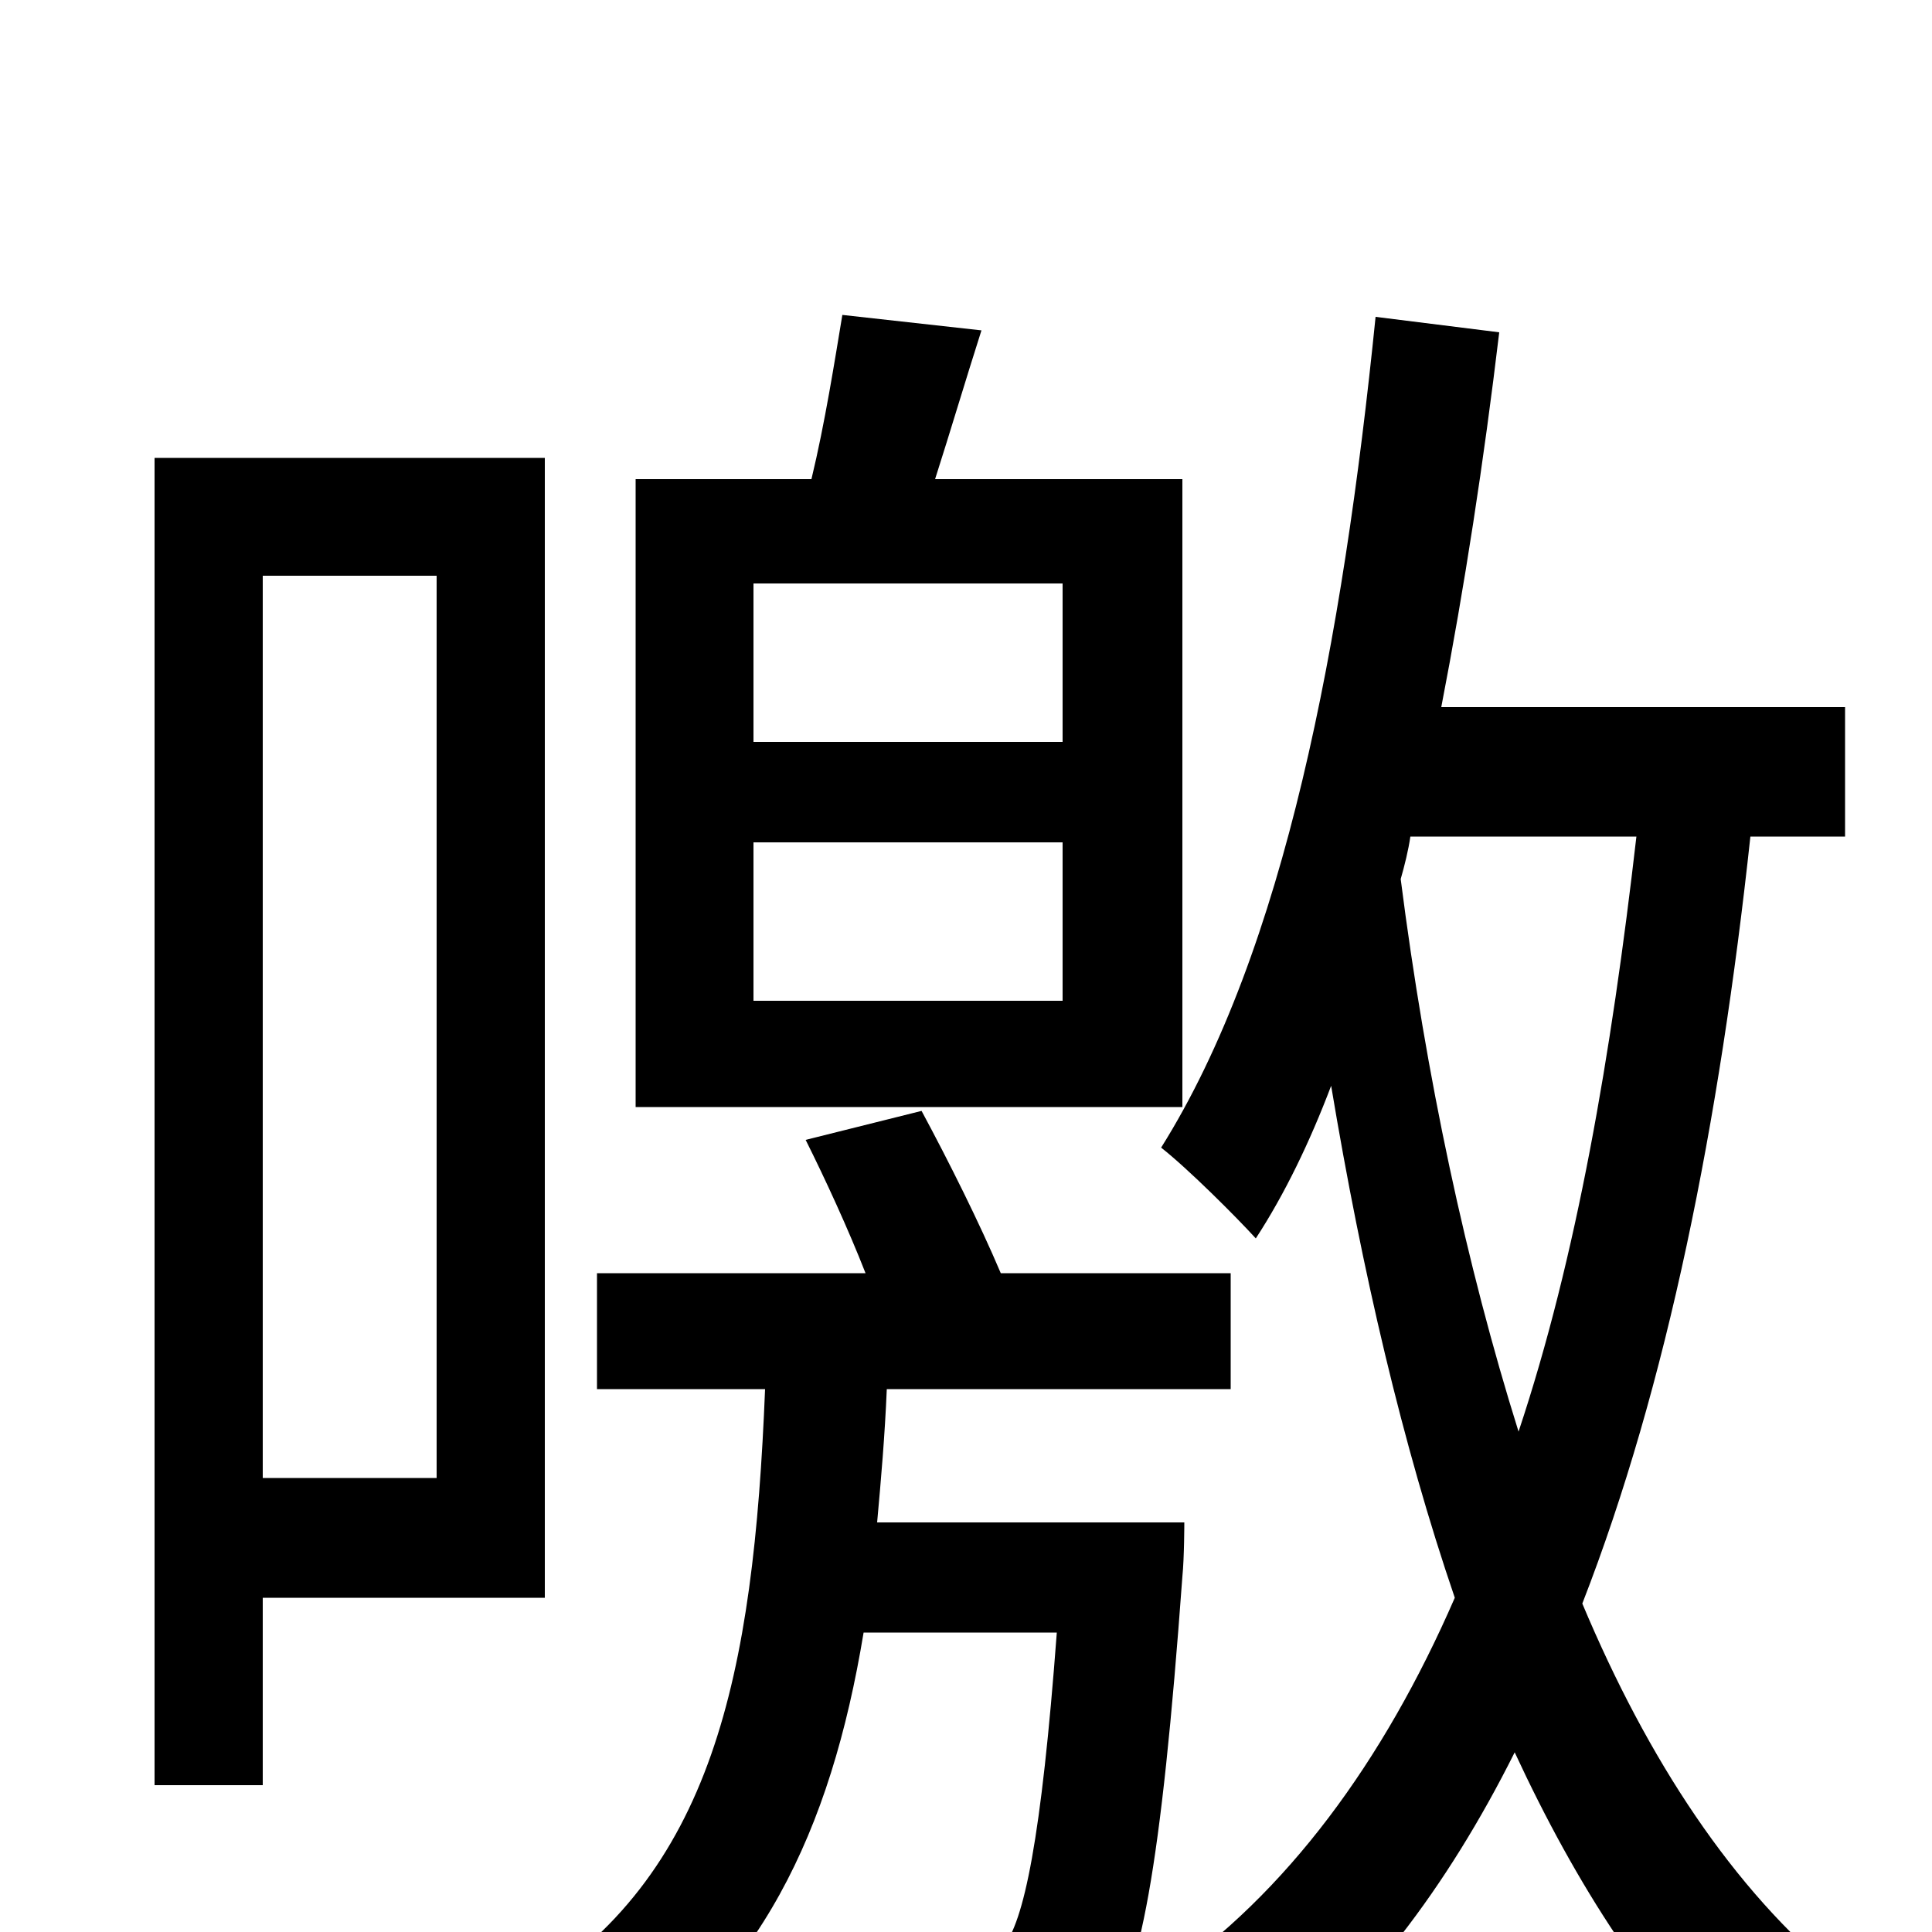 <svg xmlns="http://www.w3.org/2000/svg" viewBox="0 -1000 1000 1000">
	<path fill="#000000" d="M550 -616H390V-698H550ZM550 -482H390V-564H550ZM612 -752H484C492 -777 500 -804 508 -829L436 -837C432 -813 427 -781 420 -752H329V-427H612ZM226 -702V-235H136V-702ZM282 -173V-763H80V-76H136V-173ZM454 -212C456 -234 458 -257 459 -281H637V-341H518C507 -367 491 -399 477 -425L417 -410C427 -390 439 -364 448 -341H309V-281H396C390 -132 369 -29 271 31C285 42 304 63 312 78C393 26 430 -52 447 -155H547C539 -48 530 -5 519 8C513 15 505 17 494 17C482 17 456 16 425 13C433 29 439 52 440 70C473 72 505 71 522 70C543 68 558 62 571 48C590 26 601 -33 612 -184C613 -194 613 -212 613 -212ZM847 -567C834 -454 816 -349 786 -259C759 -345 738 -443 725 -545C727 -552 729 -560 730 -567ZM955 -567V-634H746C758 -696 768 -761 776 -828L712 -836C695 -668 665 -508 601 -406C615 -395 640 -370 650 -359C665 -382 678 -409 689 -438C705 -342 726 -252 753 -173C716 -88 666 -20 602 24C620 37 640 59 651 76C705 35 749 -23 784 -93C816 -24 854 35 901 79C913 60 936 36 952 23C897 -22 853 -89 819 -170C863 -283 890 -419 906 -567Z"/>
</svg>